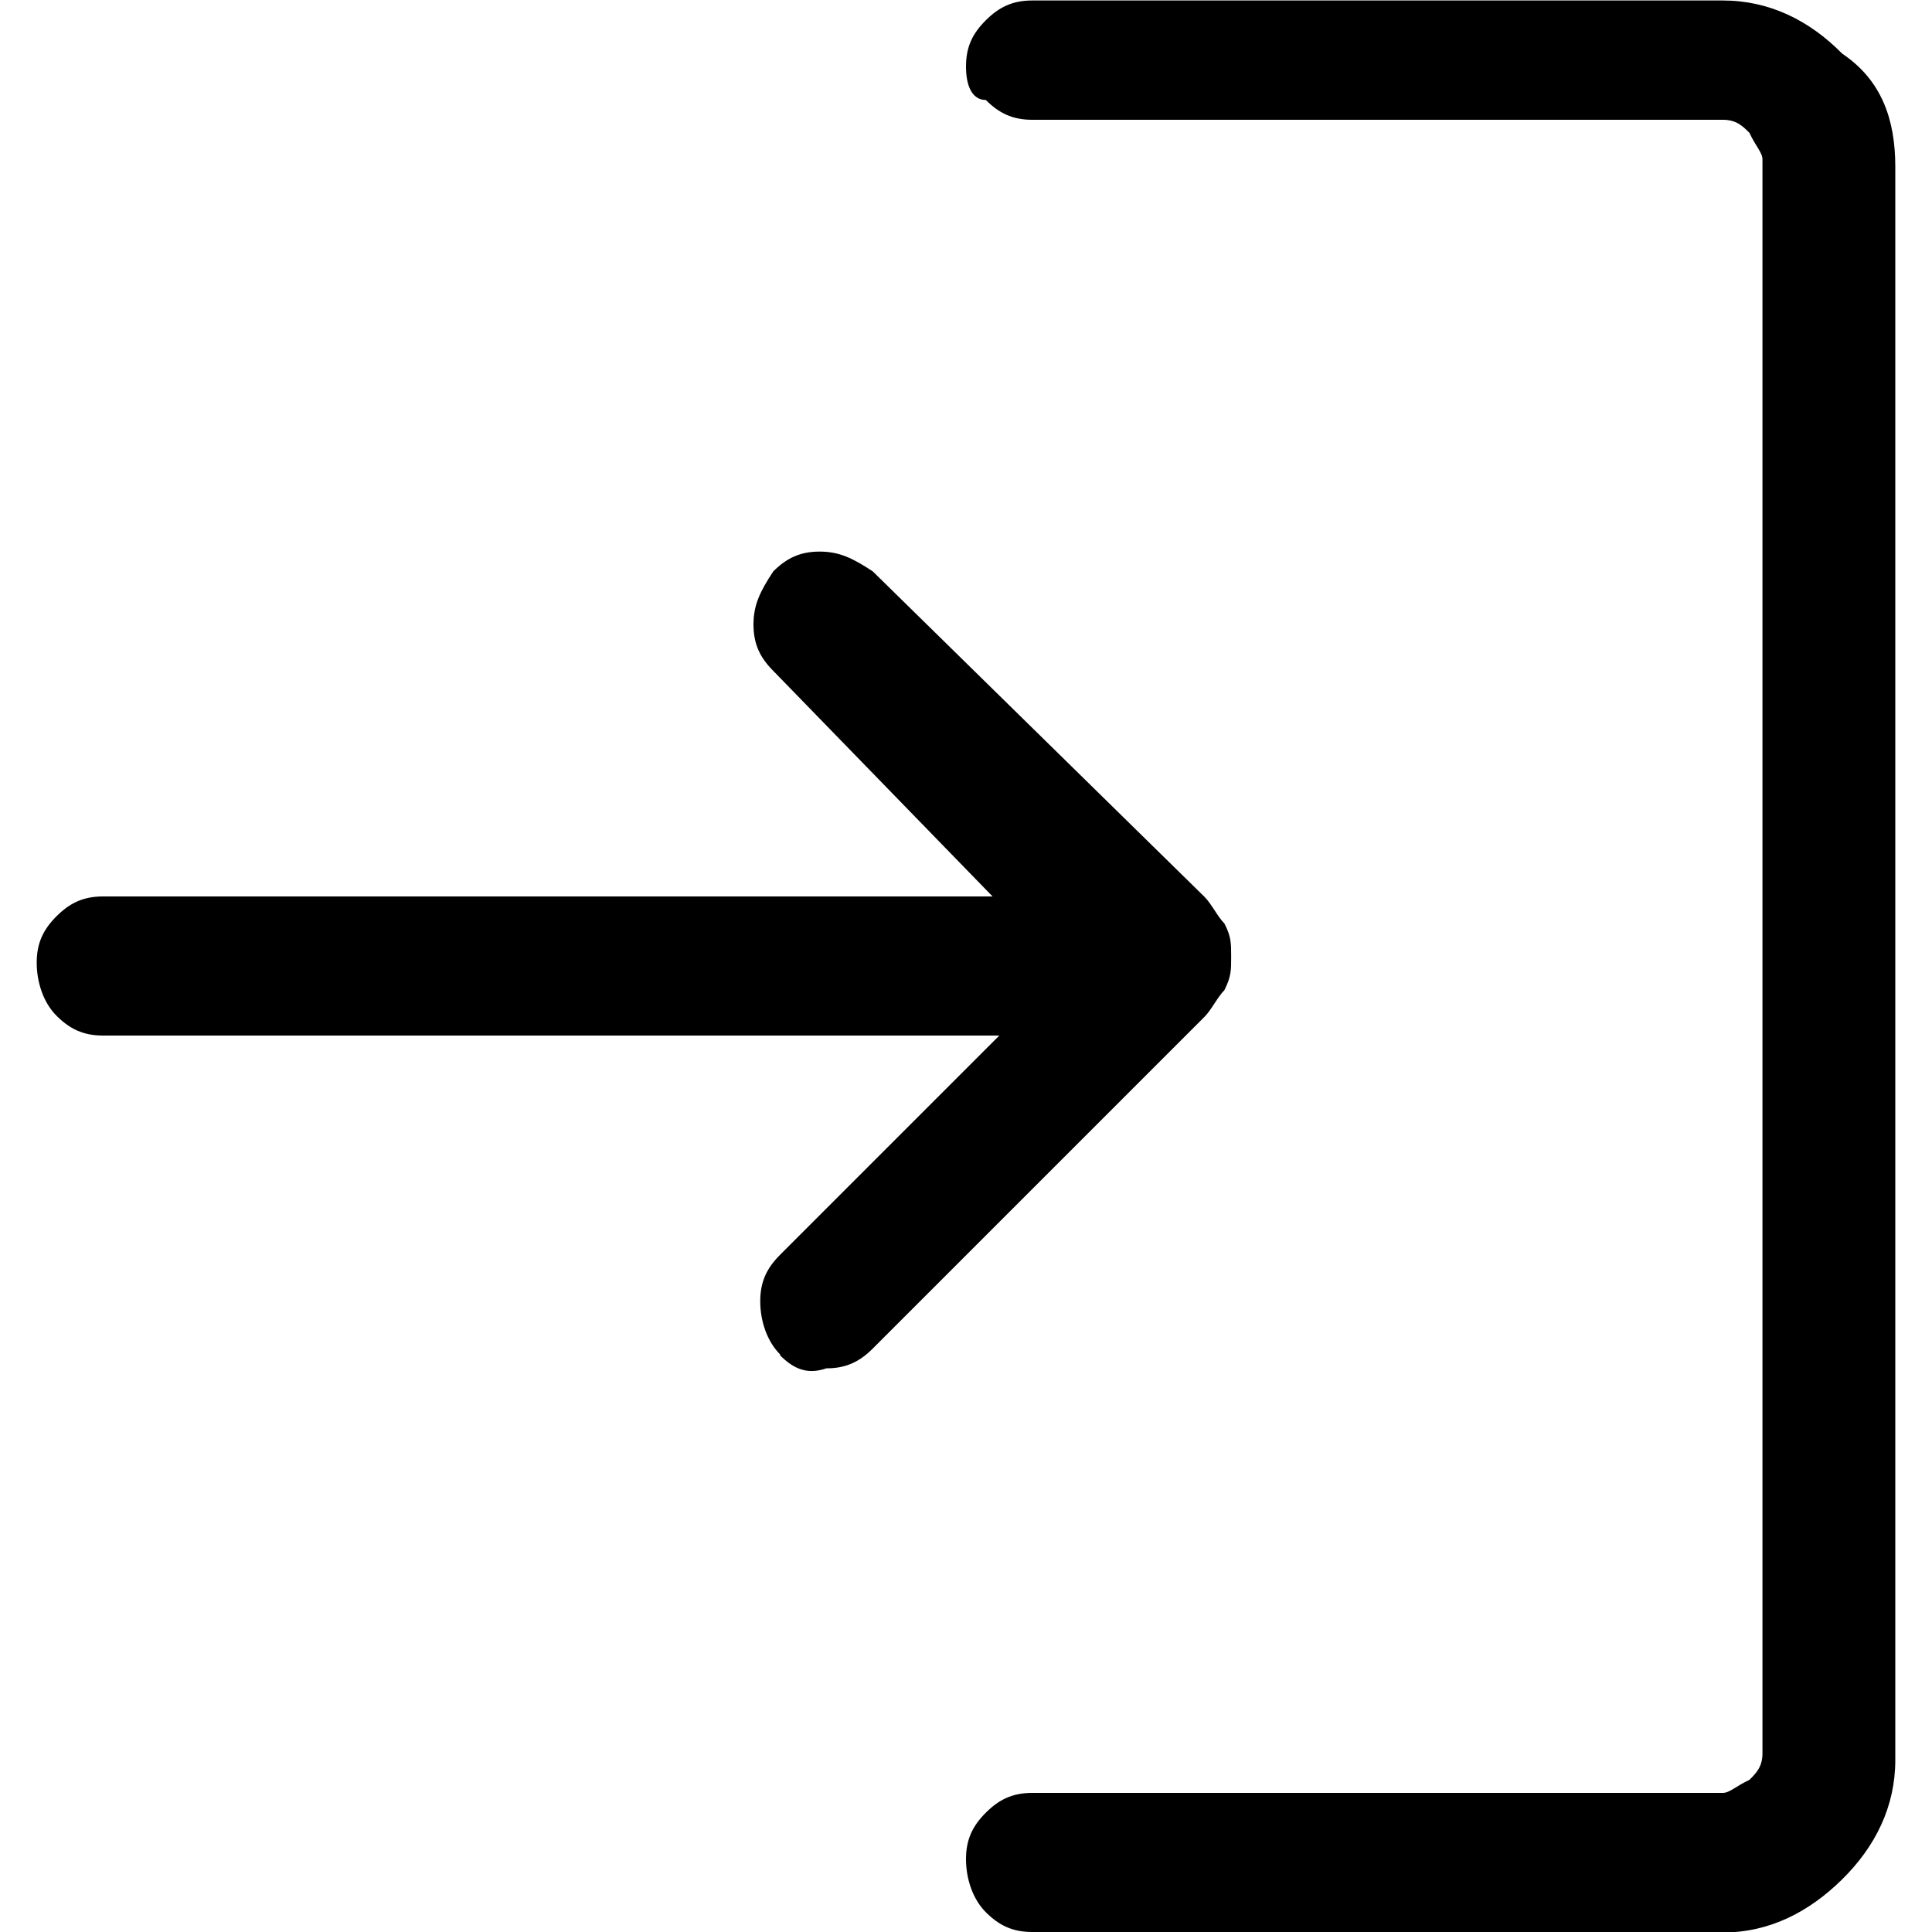 <?xml version="1.0" encoding="UTF-8"?><svg id="Layer_1" xmlns="http://www.w3.org/2000/svg" viewBox="0 0 40 40"><defs><style>.cls-1{fill:none;}</style></defs><rect class="cls-1" x="0" width="40" height="40"/><path d="m16.15,28.04c-.27-.27-.41-.69-.41-1.1s.14-.69.41-.96l4.54-4.54H2.13c-.41,0-.69-.14-.96-.41-.27-.27-.41-.69-.41-1.1s.14-.69.41-.96c.27-.27.55-.41.96-.41h18.42l-4.54-4.67c-.27-.27-.41-.55-.41-.96s.14-.69.41-1.1c.27-.27.55-.41.96-.41s.69.14,1.1.41l6.87,6.74c.14.14.27.41.41.55.14.27.14.41.14.69s0,.41-.14.69c-.14.14-.27.41-.41.55l-6.87,6.87c-.27.27-.55.41-.96.41-.41.14-.69,0-.96-.27Zm5.22,11.96c-.41,0-.69-.14-.96-.41s-.41-.69-.41-1.1.14-.69.41-.96c.27-.27.55-.41.96-.41h14.3c.14,0,.27-.14.55-.27.14-.14.27-.27.27-.55V3.3c0-.14-.14-.27-.27-.55-.14-.14-.27-.27-.55-.27h-14.3c-.41,0-.69-.14-.96-.41-.27,0-.41-.27-.41-.69s.14-.69.41-.96c.27-.27.55-.41.96-.41h14.3c.96,0,1.79.41,2.47,1.1.82.55,1.1,1.37,1.1,2.34v32.99c0,.96-.41,1.79-1.1,2.47s-1.51,1.1-2.47,1.1h-14.3Z"/></svg>